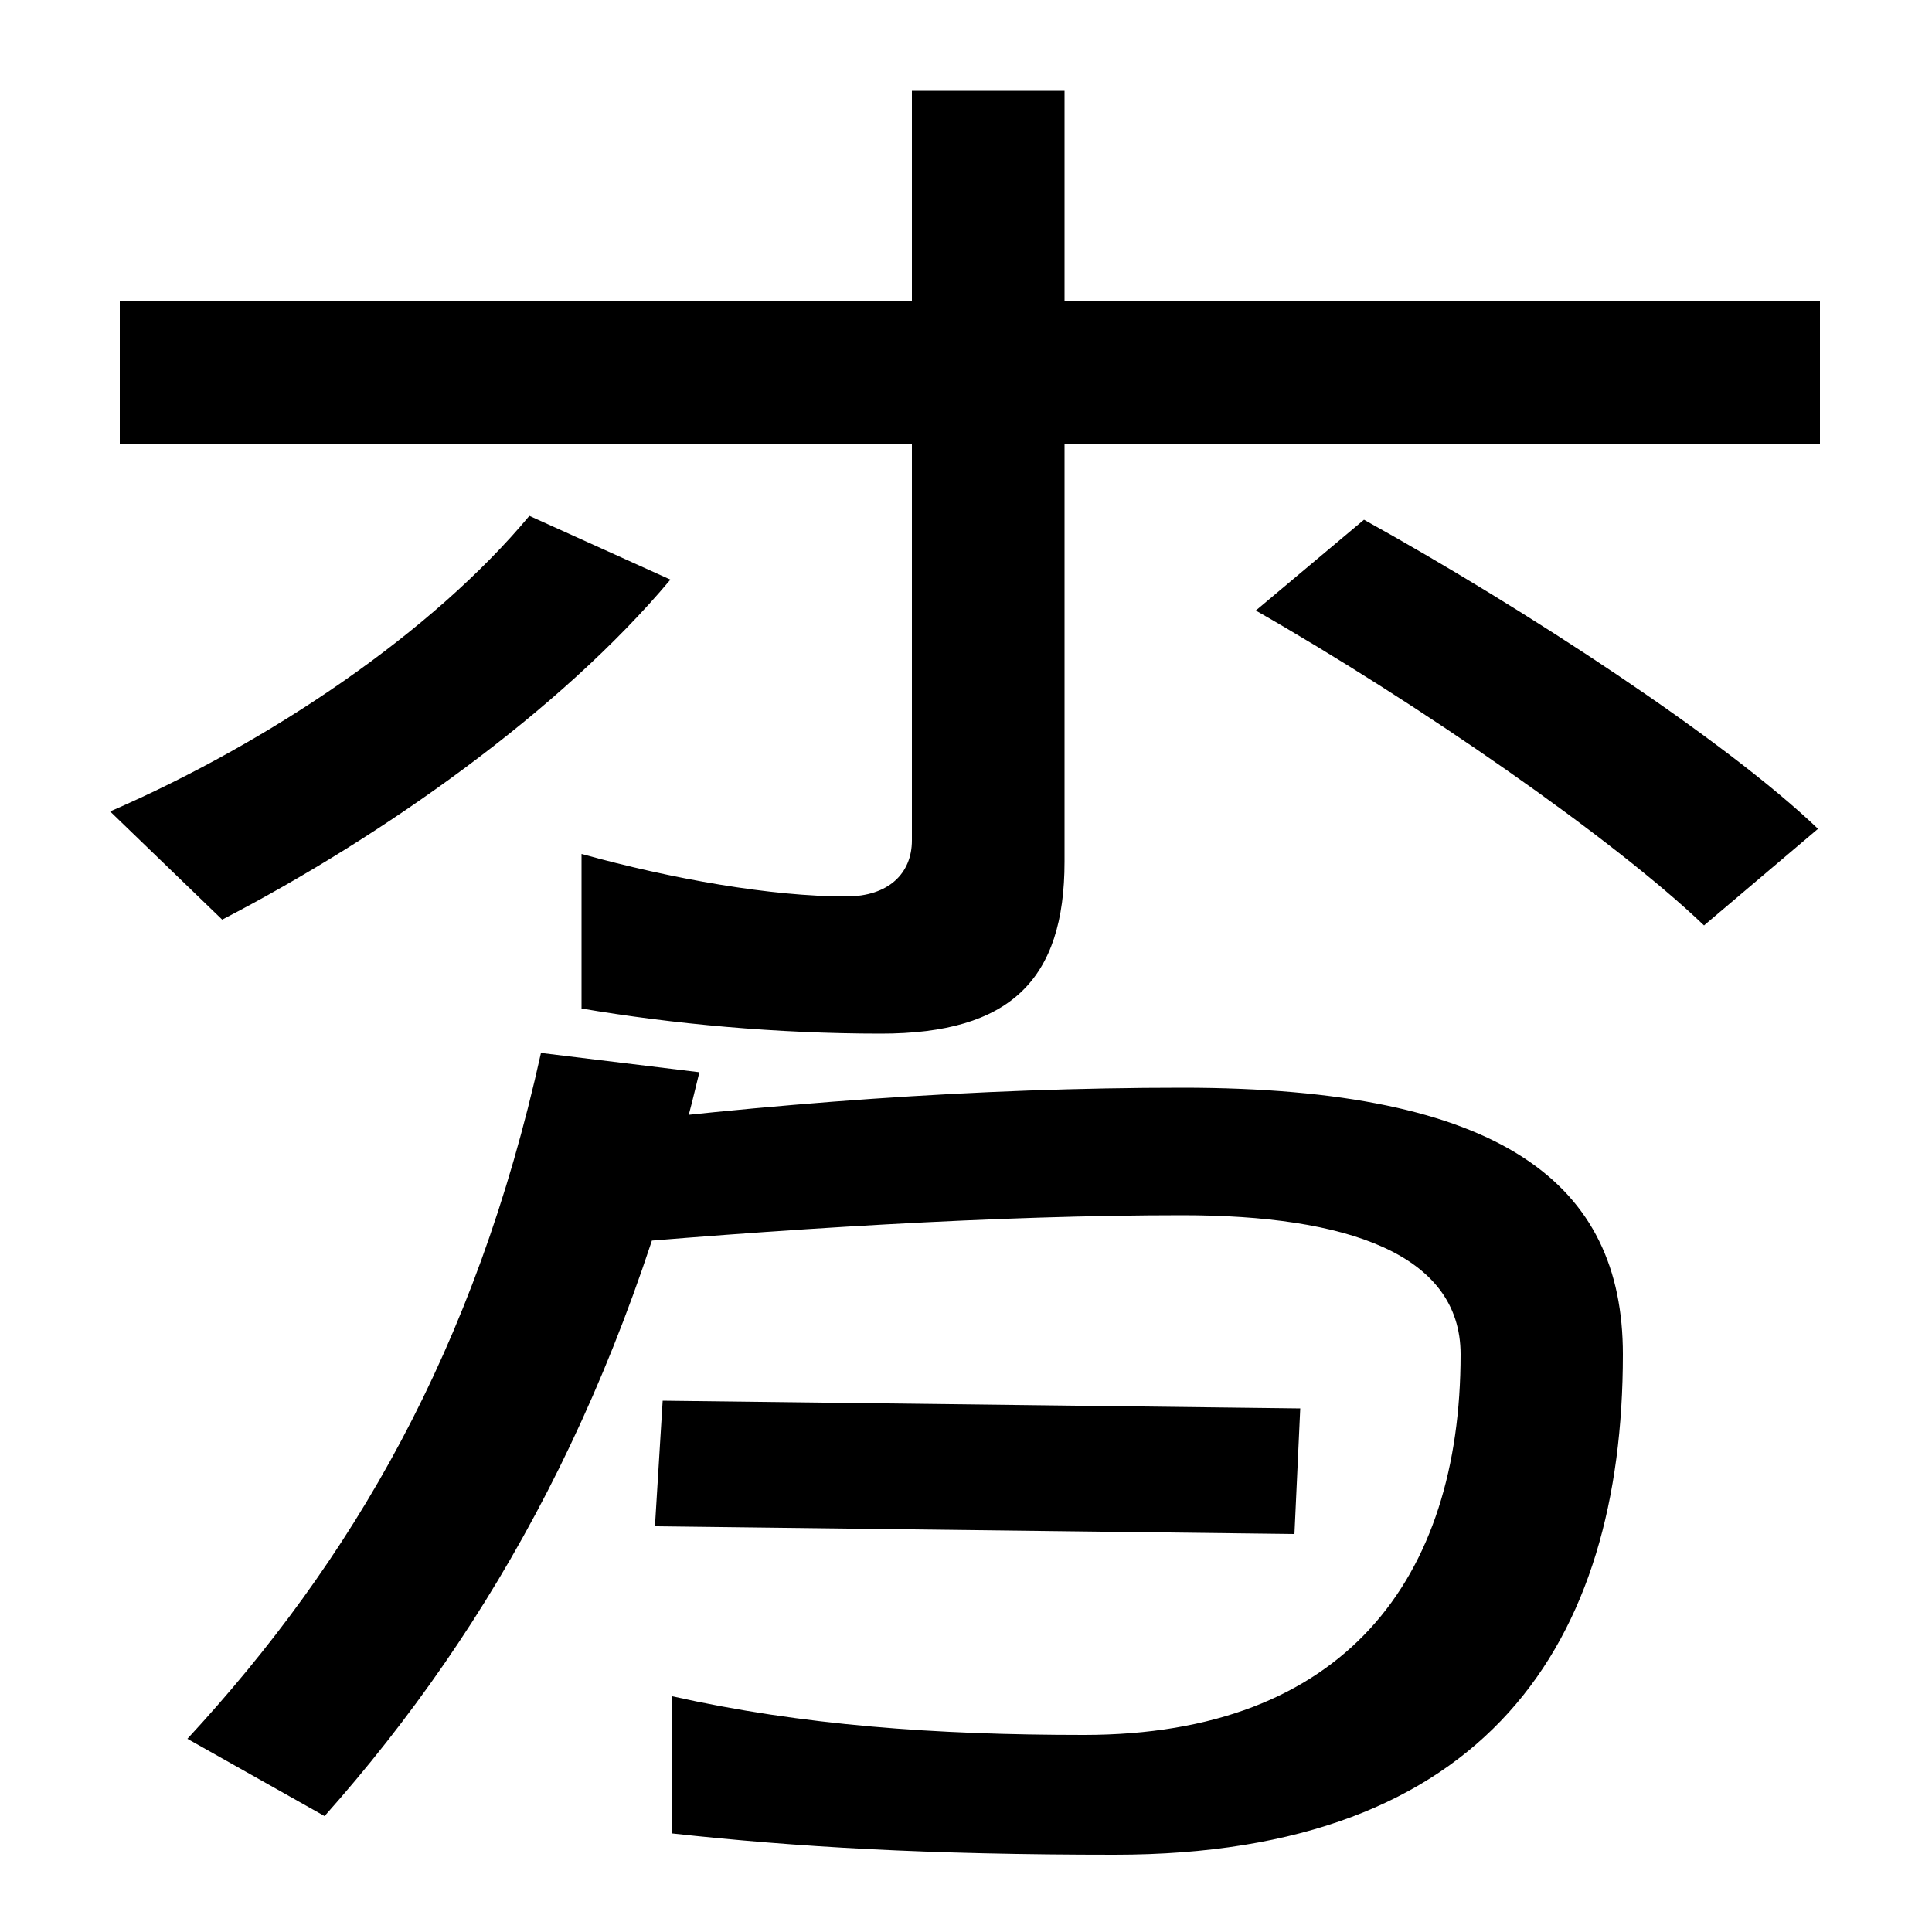 <svg xmlns="http://www.w3.org/2000/svg" width="1000" height="1000"><path d="M456 345C523 345 551 373 551 434V833H472V445C472 428 460 416 438 416C399 416 348 425 301 438V358C348 350 402 345 456 345ZM57 460 115 404C198 447 290 512 347 580L274 613C224 553 140 496 57 460ZM62 650H942V724H62ZM882 401 941 451C893 497 789 565 706 611L650 564C734 516 835 446 882 401ZM577 -80C770 -80 840 30 840 179C840 267 778 317 612 317C506 317 398 309 287 295L292 234C404 244 517 251 612 251C697 251 756 231 756 179C756 63 696 -18 561 -18C484 -18 415 -13 348 2V-69C412 -76 480 -80 577 -80ZM670 86 673 151 343 155 339 90ZM362 325 280 335C246 181 182 72 97 -20L168 -60C256 39 323 161 362 325Z" transform="translate(0, 880) scale(1,-1)" /></svg>